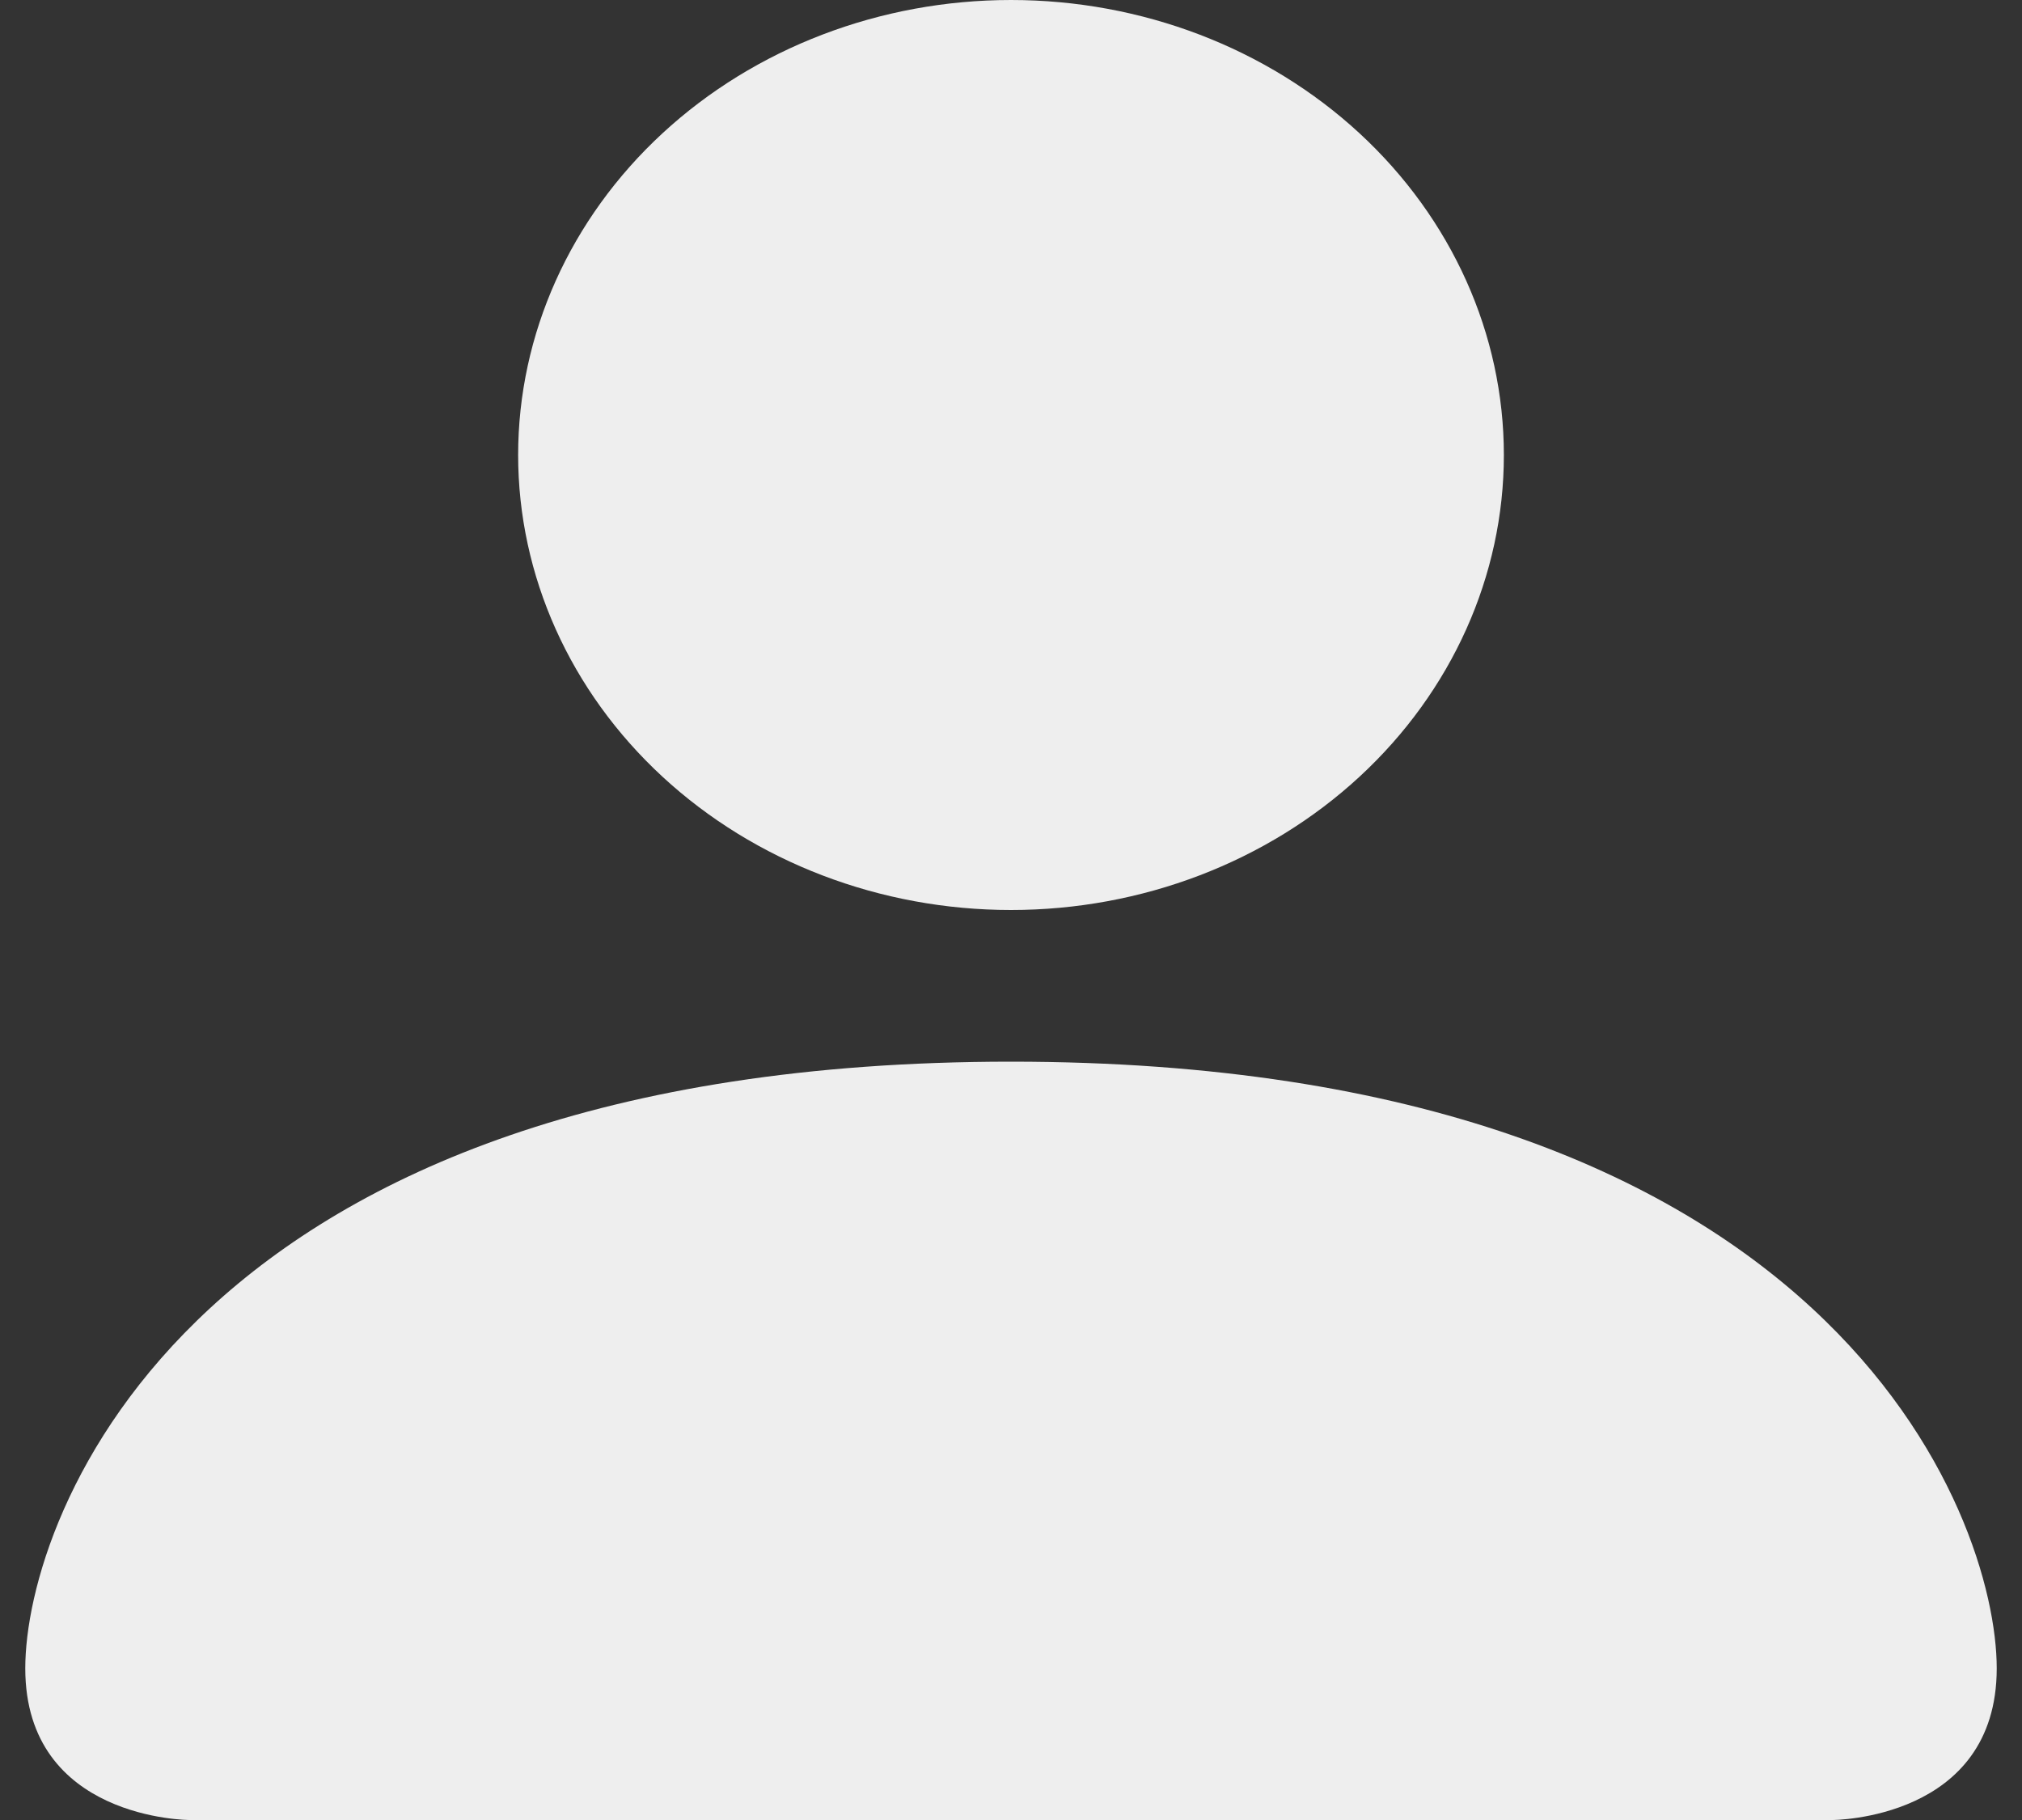 <svg width="20" height="18" viewBox="0 0 20 18" fill="none" xmlns="http://www.w3.org/2000/svg">
<rect x="0" y="0" width="20" height="18" fill="#333333" stroke="none"/>
<path d="M1.875 18C1.875 18 0.25 18 0.25 16.5C0.25 15 1.875 10.5 10 10.5C18.125 10.5 19.75 15 19.75 16.5C19.75 18 18.125 18 18.125 18H1.875ZM10 9C11.293 9 12.533 8.526 13.447 7.682C14.361 6.838 14.875 5.693 14.875 4.5C14.875 3.307 14.361 2.162 13.447 1.318C12.533 0.474 11.293 0 10 0C8.707 0 7.467 0.474 6.553 1.318C5.639 2.162 5.125 3.307 5.125 4.5C5.125 5.693 5.639 6.838 6.553 7.682C7.467 8.526 8.707 9 10 9V9Z" fill="#EEEEEE"/>
</svg>
